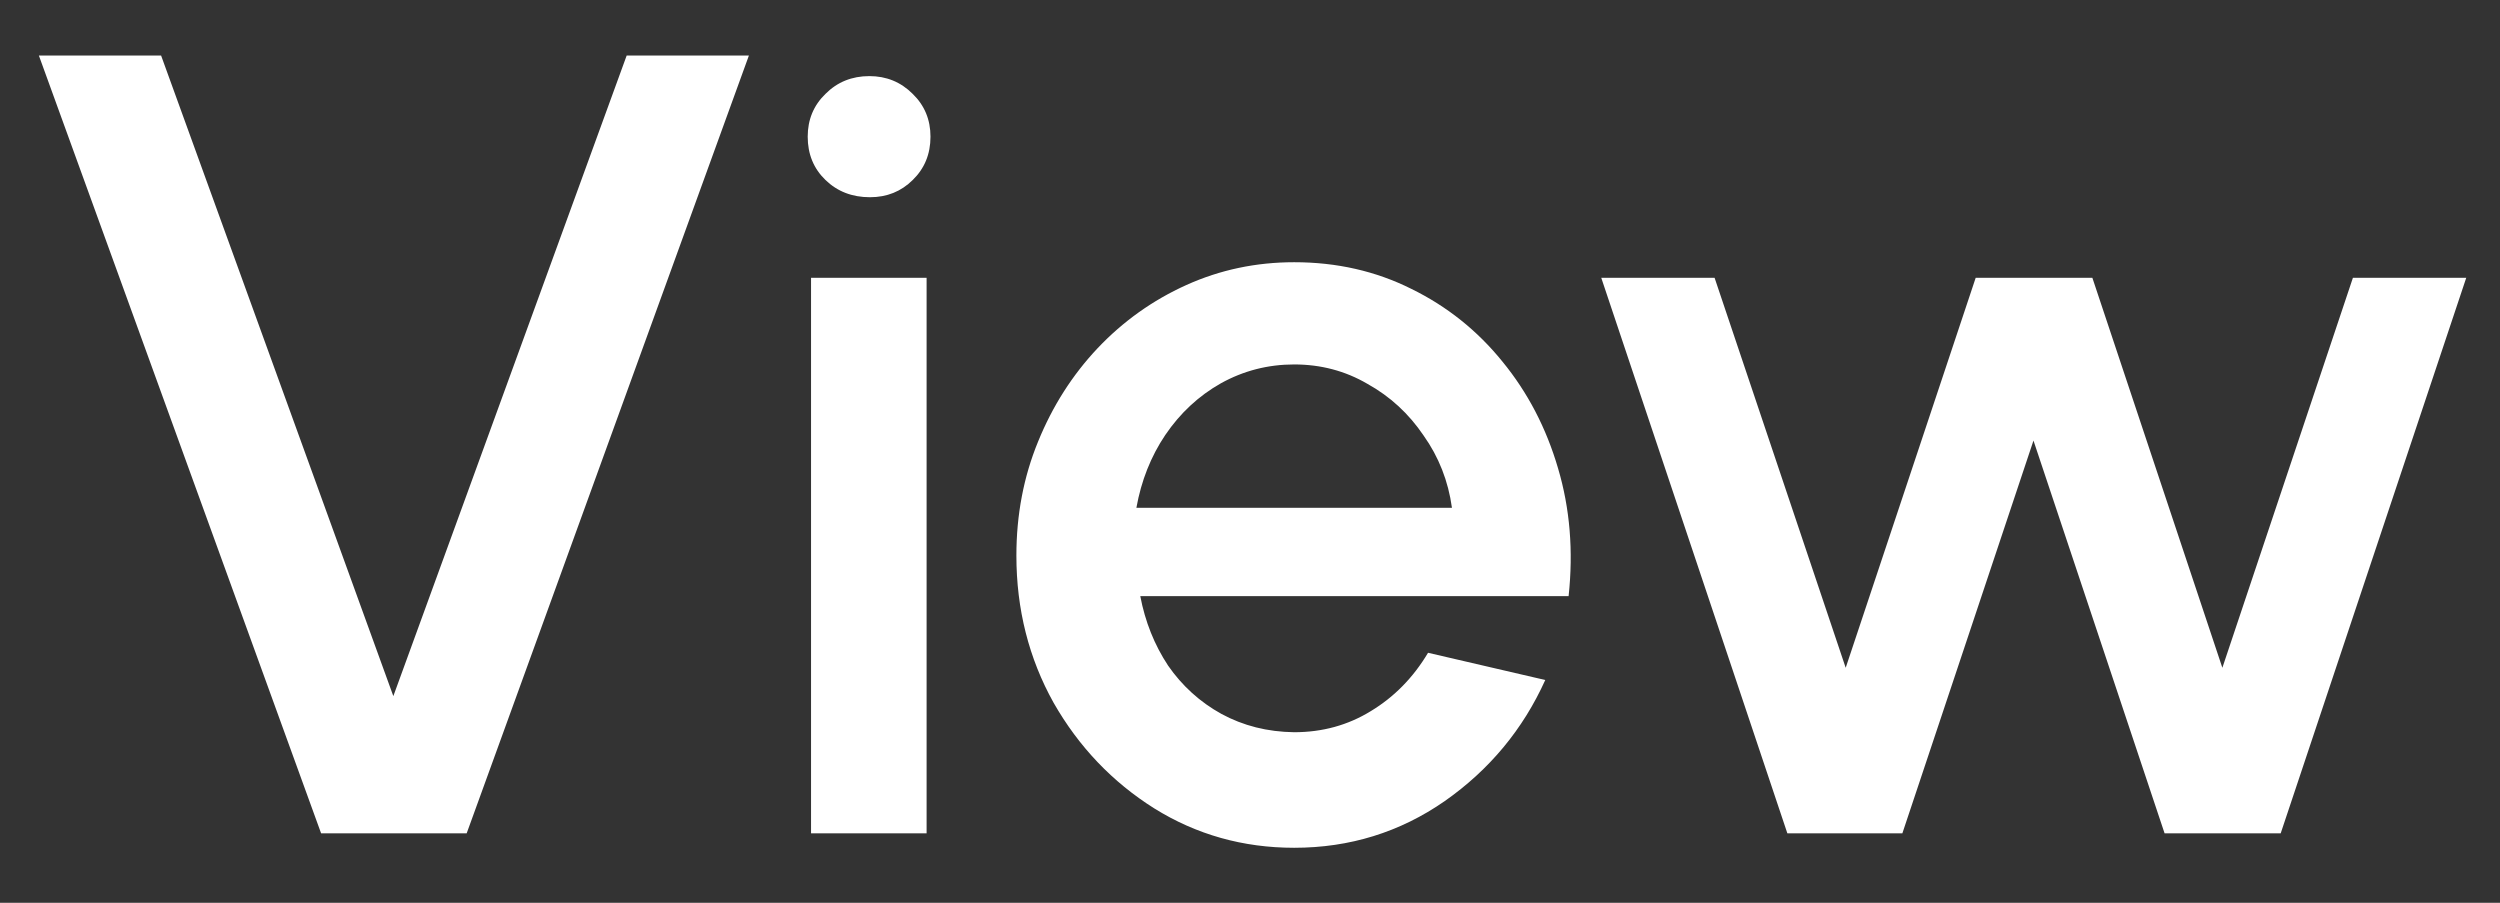 <svg width="36" height="13" viewBox="0 0 36 13" fill="none" xmlns="http://www.w3.org/2000/svg">
<rect x="0" y="0" width="36" height="13" fill="#333333" stroke="none"/>
<path d="M4.624 12L0.56 0.8H2.32L5.664 10.024L9.024 0.8H10.784L6.72 12H4.624ZM11.679 4H13.343V12H11.679V4ZM12.527 2.84C12.271 2.84 12.057 2.757 11.887 2.592C11.716 2.427 11.631 2.219 11.631 1.968C11.631 1.723 11.716 1.517 11.887 1.352C12.057 1.181 12.268 1.096 12.519 1.096C12.764 1.096 12.972 1.181 13.143 1.352C13.313 1.517 13.399 1.723 13.399 1.968C13.399 2.219 13.313 2.427 13.143 2.592C12.977 2.757 12.772 2.84 12.527 2.84ZM18.636 12.208C17.9 12.208 17.228 12.019 16.62 11.64C16.018 11.261 15.535 10.755 15.172 10.12C14.815 9.48 14.636 8.773 14.636 8C14.636 7.413 14.74 6.867 14.948 6.36C15.156 5.848 15.442 5.4 15.804 5.016C16.172 4.627 16.599 4.323 17.084 4.104C17.57 3.885 18.087 3.776 18.636 3.776C19.25 3.776 19.812 3.904 20.324 4.16C20.836 4.411 21.274 4.76 21.636 5.208C21.999 5.651 22.266 6.163 22.436 6.744C22.607 7.32 22.658 7.933 22.588 8.584H16.42C16.49 8.952 16.623 9.285 16.82 9.584C17.023 9.877 17.279 10.109 17.588 10.28C17.903 10.451 18.252 10.539 18.636 10.544C19.042 10.544 19.41 10.443 19.74 10.24C20.076 10.037 20.351 9.757 20.564 9.4L22.252 9.792C21.932 10.501 21.45 11.083 20.804 11.536C20.159 11.984 19.436 12.208 18.636 12.208ZM16.364 7.312H20.908C20.855 6.928 20.719 6.581 20.5 6.272C20.287 5.957 20.018 5.709 19.692 5.528C19.372 5.341 19.02 5.248 18.636 5.248C18.258 5.248 17.906 5.339 17.58 5.52C17.26 5.701 16.994 5.949 16.78 6.264C16.572 6.573 16.434 6.923 16.364 7.312ZM27.394 12H25.738L23.058 4H24.69L26.578 9.616L28.45 4H30.13L32.002 9.616L33.882 4H35.514L32.842 12H31.17L29.282 6.344L27.394 12Z" fill="white"/>
</svg>
